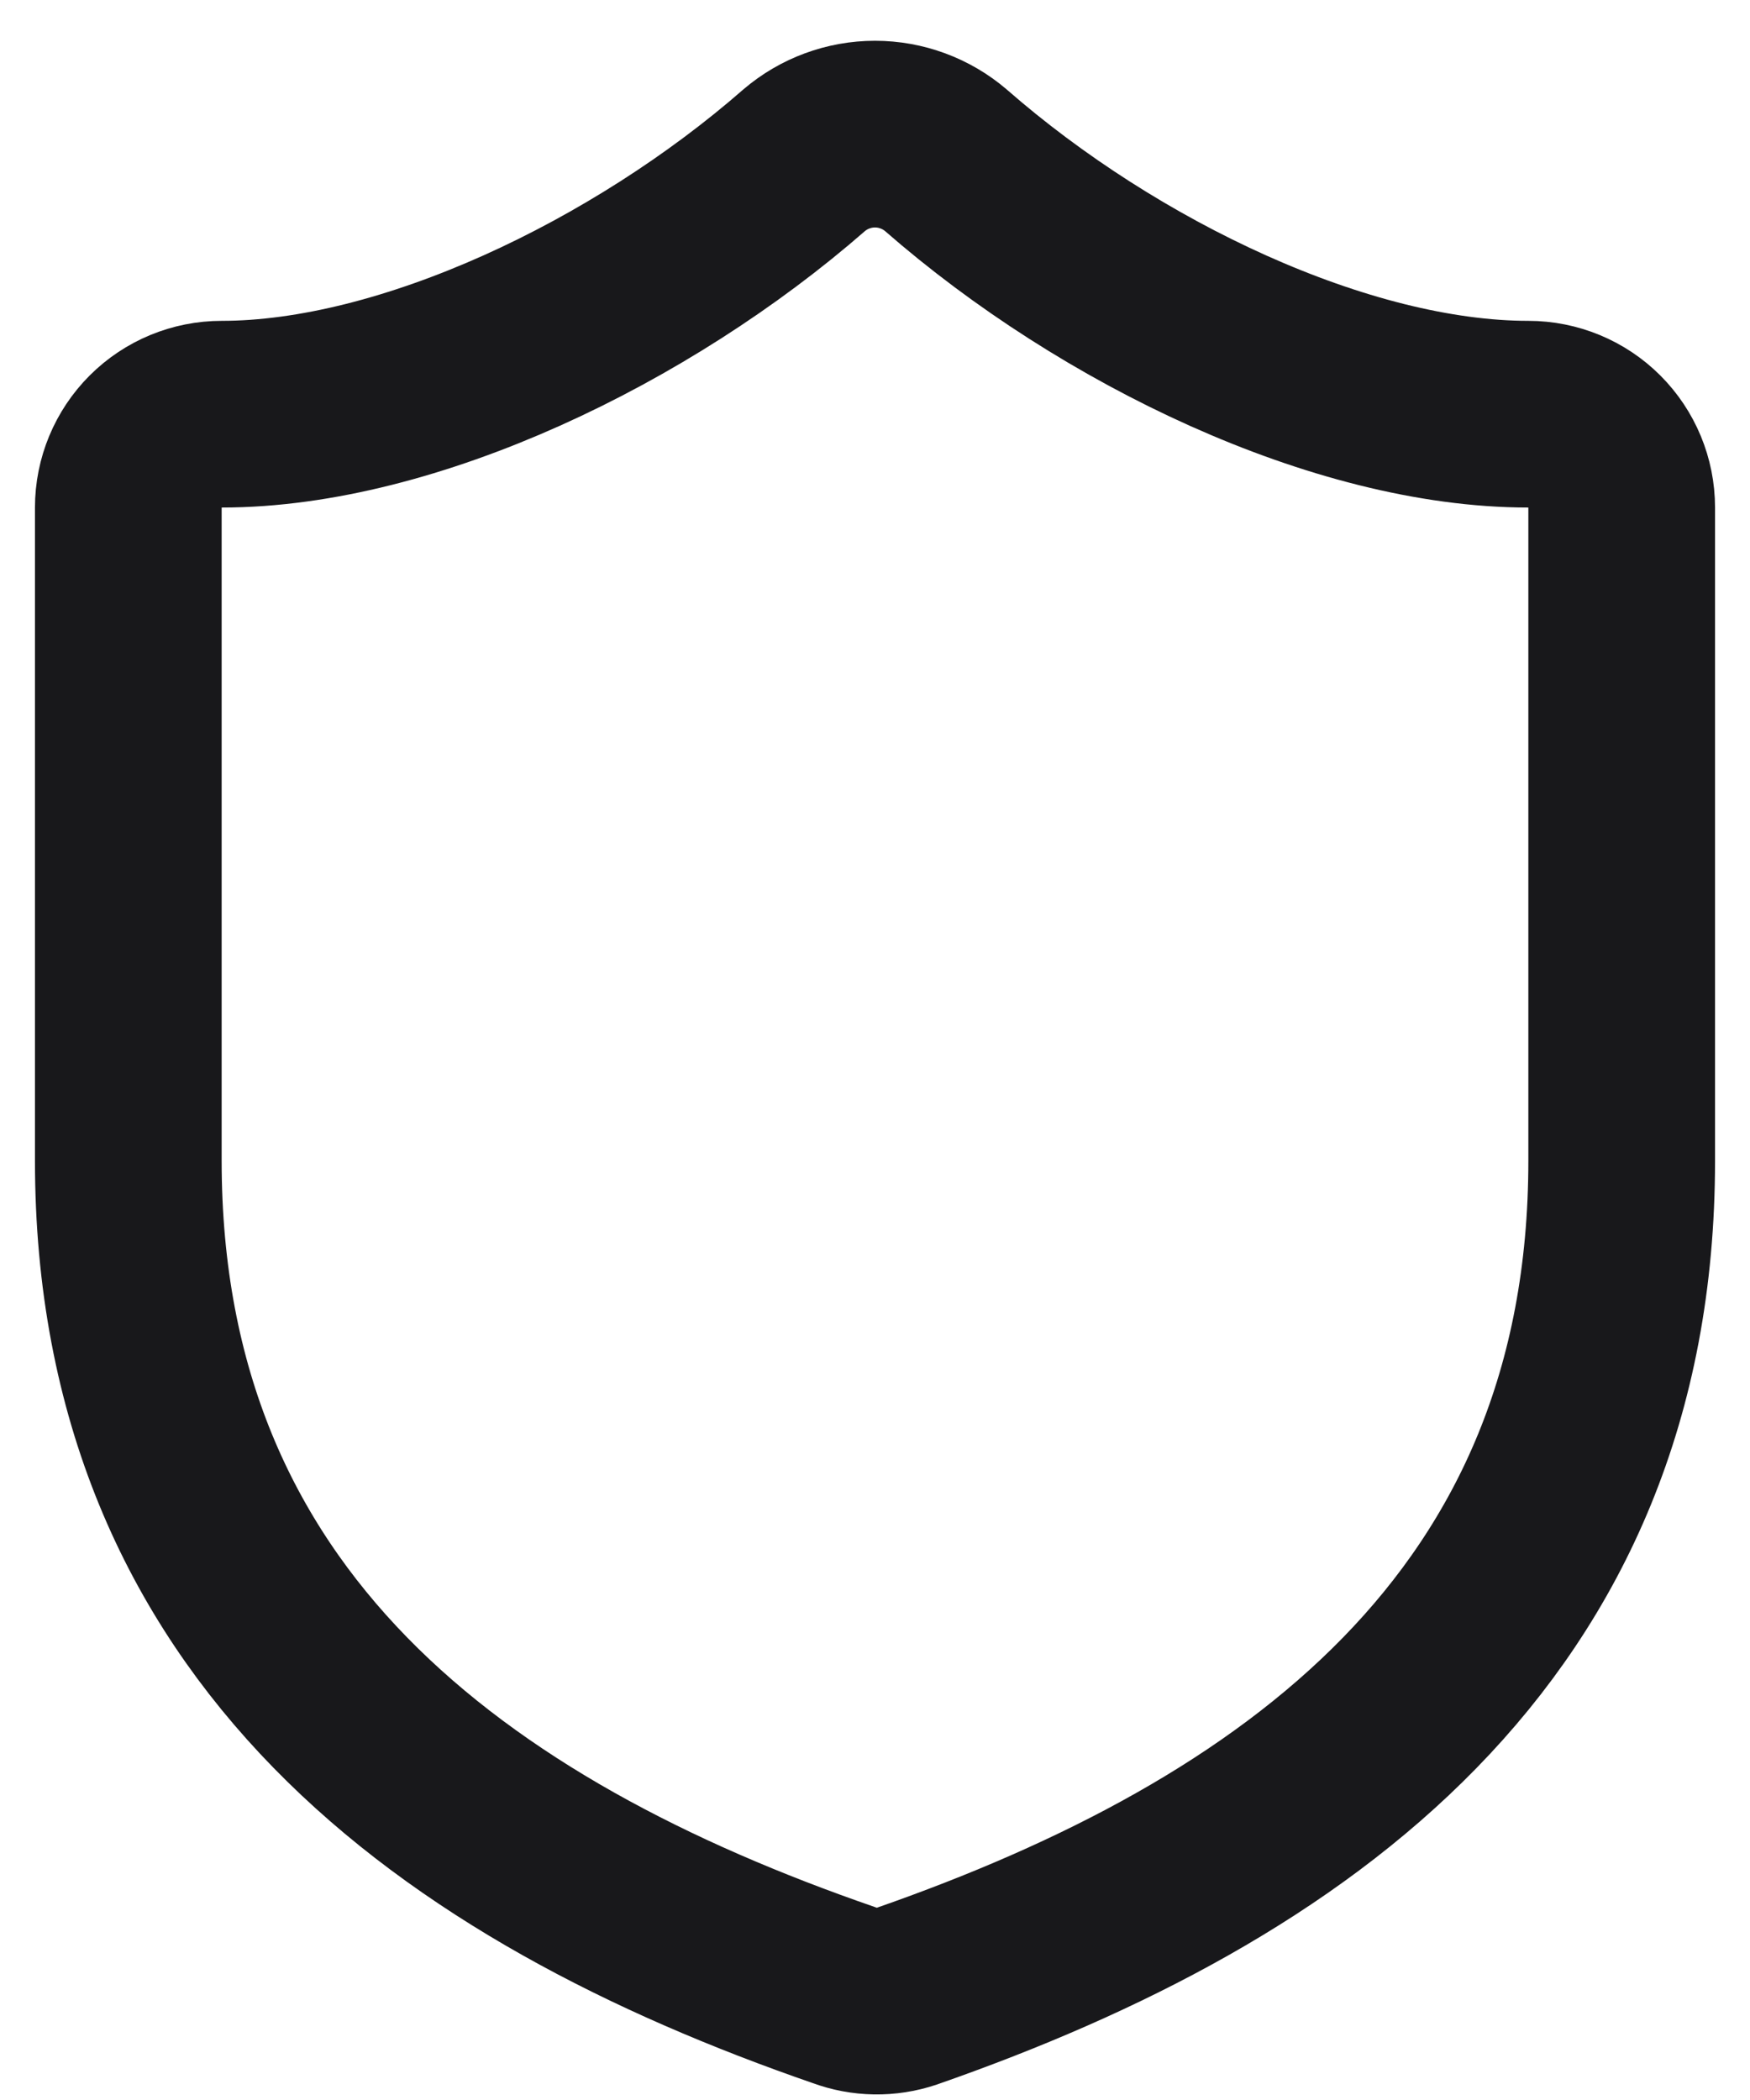 <svg width="25" height="30" viewBox="0 0 25 30" fill="none" xmlns="http://www.w3.org/2000/svg">
<path d="M23.167 16.583C23.167 23.25 18.5 26.583 12.953 28.517C12.663 28.615 12.347 28.61 12.06 28.503C6.5 26.583 1.833 23.25 1.833 16.583V7.25C1.833 6.896 1.974 6.557 2.224 6.307C2.474 6.057 2.813 5.917 3.167 5.917C5.833 5.917 9.167 4.317 11.487 2.29C11.769 2.049 12.129 1.916 12.5 1.916C12.871 1.916 13.231 2.049 13.513 2.29C15.847 4.33 19.167 5.917 21.833 5.917C22.187 5.917 22.526 6.057 22.776 6.307C23.026 6.557 23.167 6.896 23.167 7.25V16.583Z" stroke="#18181B" stroke-width="2.667" stroke-linecap="round" stroke-linejoin="round"/>
</svg>
